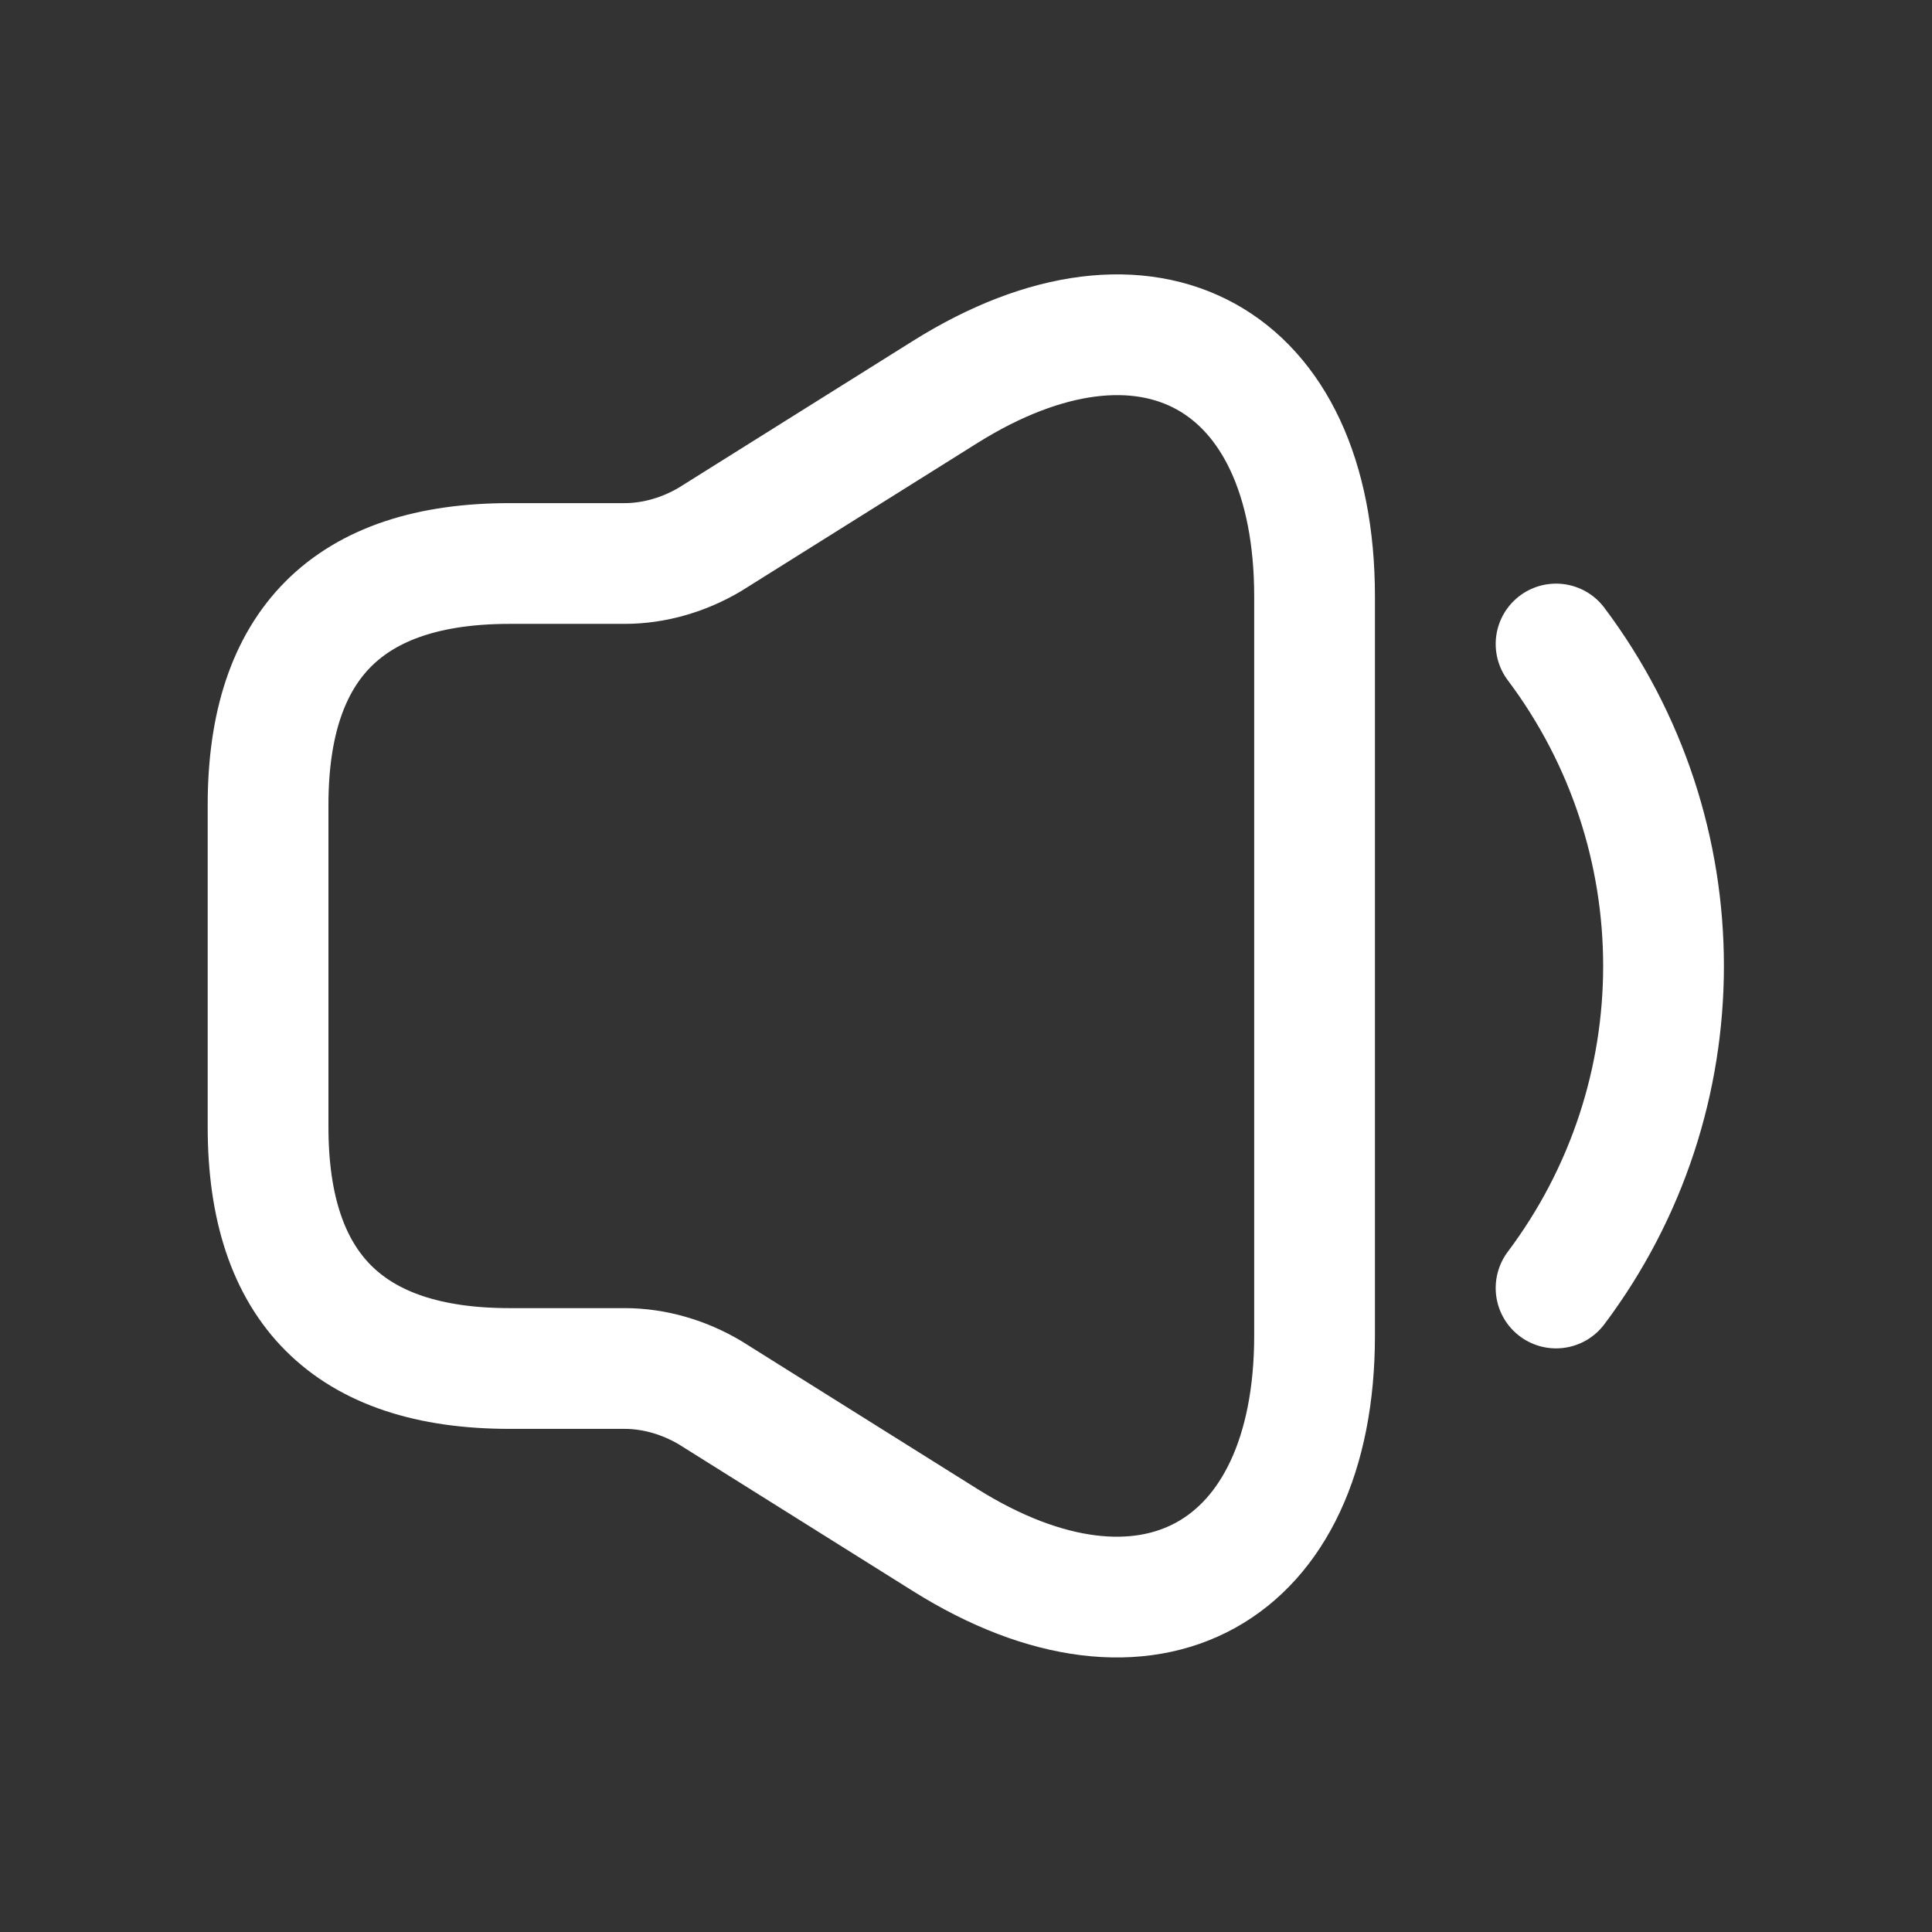 <svg width="24" height="24" viewBox="0 0 24 24" fill="none" xmlns="http://www.w3.org/2000/svg">
<rect x="0" y="0" width="24" height="24" fill="#333333" stroke="none"/>
<g id="vuesax/linear/volume-low">
<g id="volume-low">
<path id="Vector" d="M3.33 10V14C3.33 16 4.33 17 6.33 17H7.76C8.13 17 8.5 17.11 8.82 17.3L11.74 19.13C14.26 20.71 16.33 19.56 16.33 16.59V7.41C16.33 4.43 14.26 3.29 11.74 4.87L8.82 6.7C8.5 6.89 8.13 7 7.76 7H6.33C4.33 7 3.33 8 3.33 10Z" stroke="white" stroke-width="1.5"/>
<path id="Vector_2" d="M19.33 8C21.11 10.37 21.11 13.63 19.33 16" stroke="white" stroke-width="1.5" stroke-linecap="round" stroke-linejoin="round"/>
</g>
</g>
</svg>
